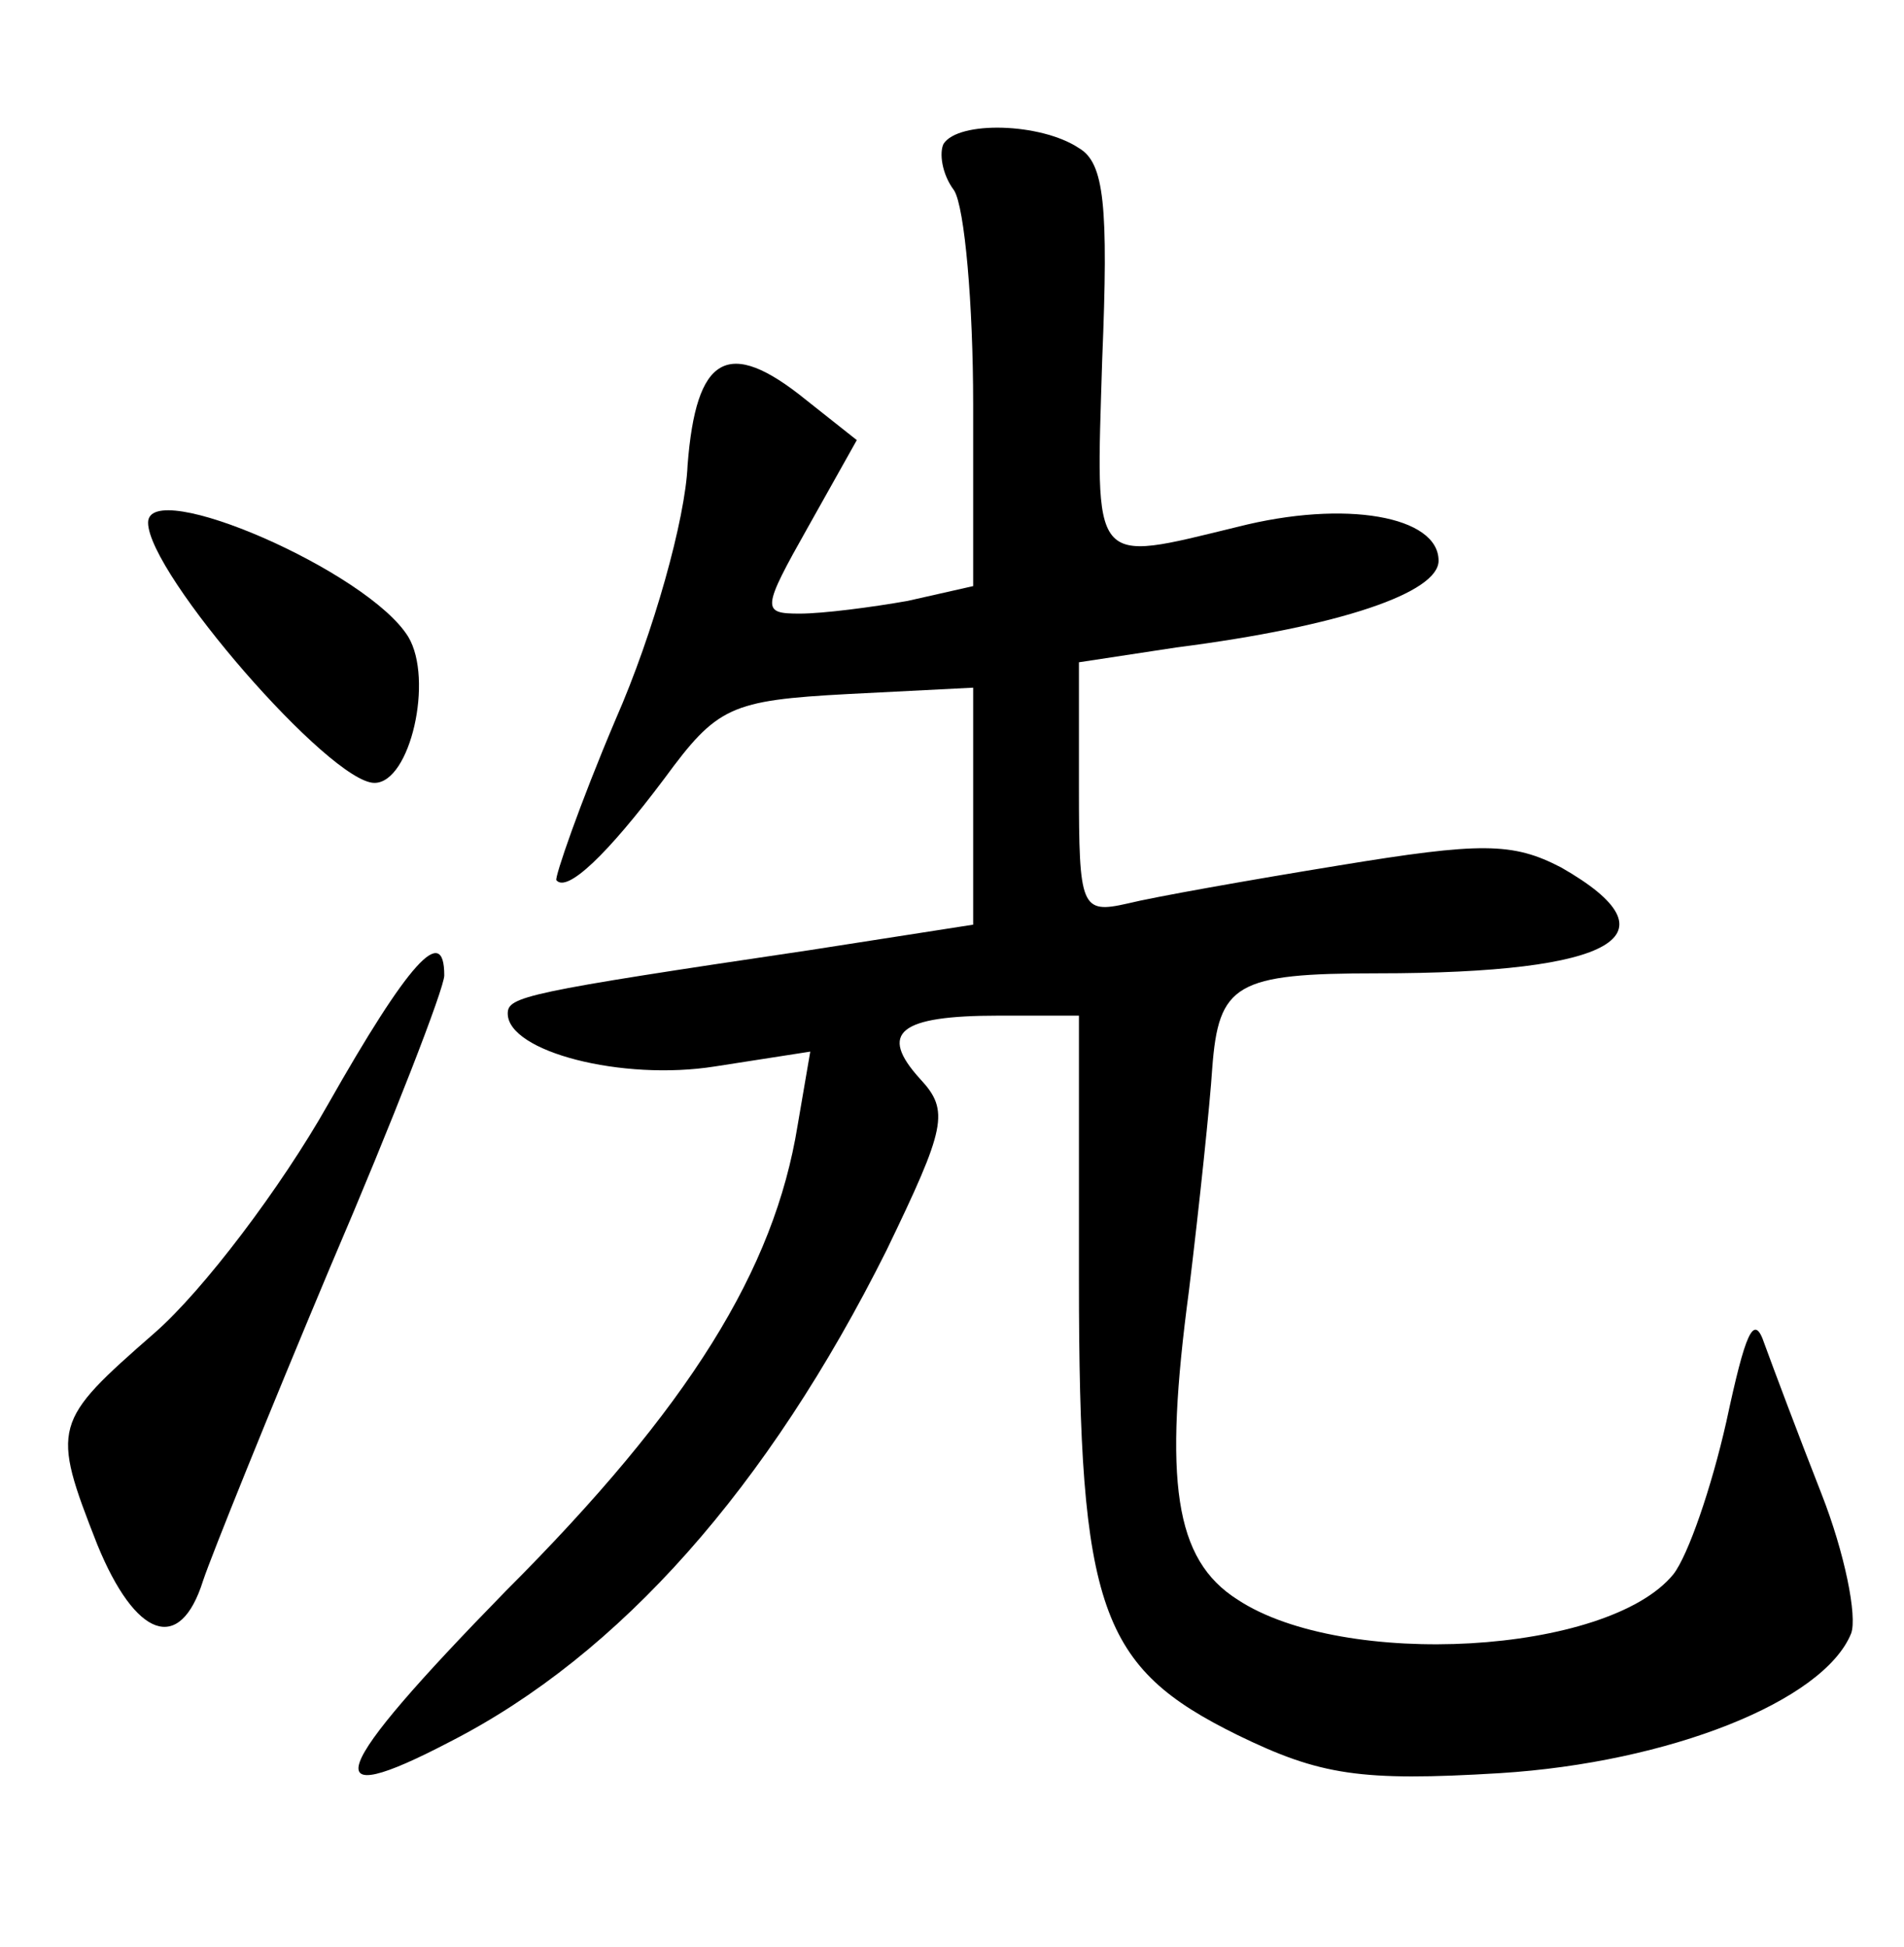 <?xml version="1.0" standalone="no"?>
<!DOCTYPE svg PUBLIC "-//W3C//DTD SVG 20010904//EN"
 "http://www.w3.org/TR/2001/REC-SVG-20010904/DTD/svg10.dtd">
<svg version="1.0" xmlns="http://www.w3.org/2000/svg"
 width="90pt" height="92pt" viewBox="0 0 90 92"
 preserveAspectRatio="xMidYMid meet">
<g transform="translate(0,92) scale(0.1,-0.1)"
fill="#000000" stroke="none">
<path d="M446 852 c-2 -4 -1 -14 5 -22 5 -8 9 -54 9 -101 l0 -86 -31 -7 c-17
-3 -40 -6 -51 -6 -18 0 -18 2 4 41 l23 41 -24 19 c-37 30 -52 21 -56 -31 -1
-25 -16 -79 -34 -120 -17 -40 -29 -75 -28 -76 5 -6 24 12 51 48 25 34 31 37
87 40 l59 3 0 -56 0 -56 -77 -12 c-135 -20 -143 -22 -143 -30 0 -18 54 -32 98
-25 l45 7 -6 -35 c-11 -68 -51 -133 -138 -220 -84 -86 -91 -105 -26 -71 80 41
150 120 206 232 28 58 30 66 16 81 -20 22 -10 30 37 30 l38 0 0 -125 c0 -156
10 -183 75 -215 39 -19 58 -22 124 -18 80 5 153 34 166 66 3 8 -3 38 -14 66
-11 28 -23 60 -27 71 -5 15 -9 5 -18 -37 -7 -31 -18 -63 -25 -72 -31 -38 -156
-45 -206 -12 -30 19 -35 56 -23 146 5 41 10 89 11 105 3 40 11 45 78 45 113 0
143 18 87 50 -23 12 -38 12 -105 1 -43 -7 -88 -15 -100 -18 -22 -5 -23 -2 -23
55 l0 59 46 7 c78 10 124 26 124 41 0 21 -44 29 -95 16 -70 -17 -67 -20 -64
79 3 73 1 93 -11 100 -18 12 -57 13 -64 2z"/>
<path d="M70 673 c0 -24 86 -123 107 -123 17 0 28 49 16 69 -19 31 -123 76
-123 54z"/>
<path d="M155 398 c-22 -39 -59 -88 -82 -108 -48 -42 -49 -44 -27 -100 18 -44
39 -52 50 -17 4 12 31 79 60 148 30 70 54 132 54 138 0 25 -17 6 -55 -61z"/>
</g>
</svg>
